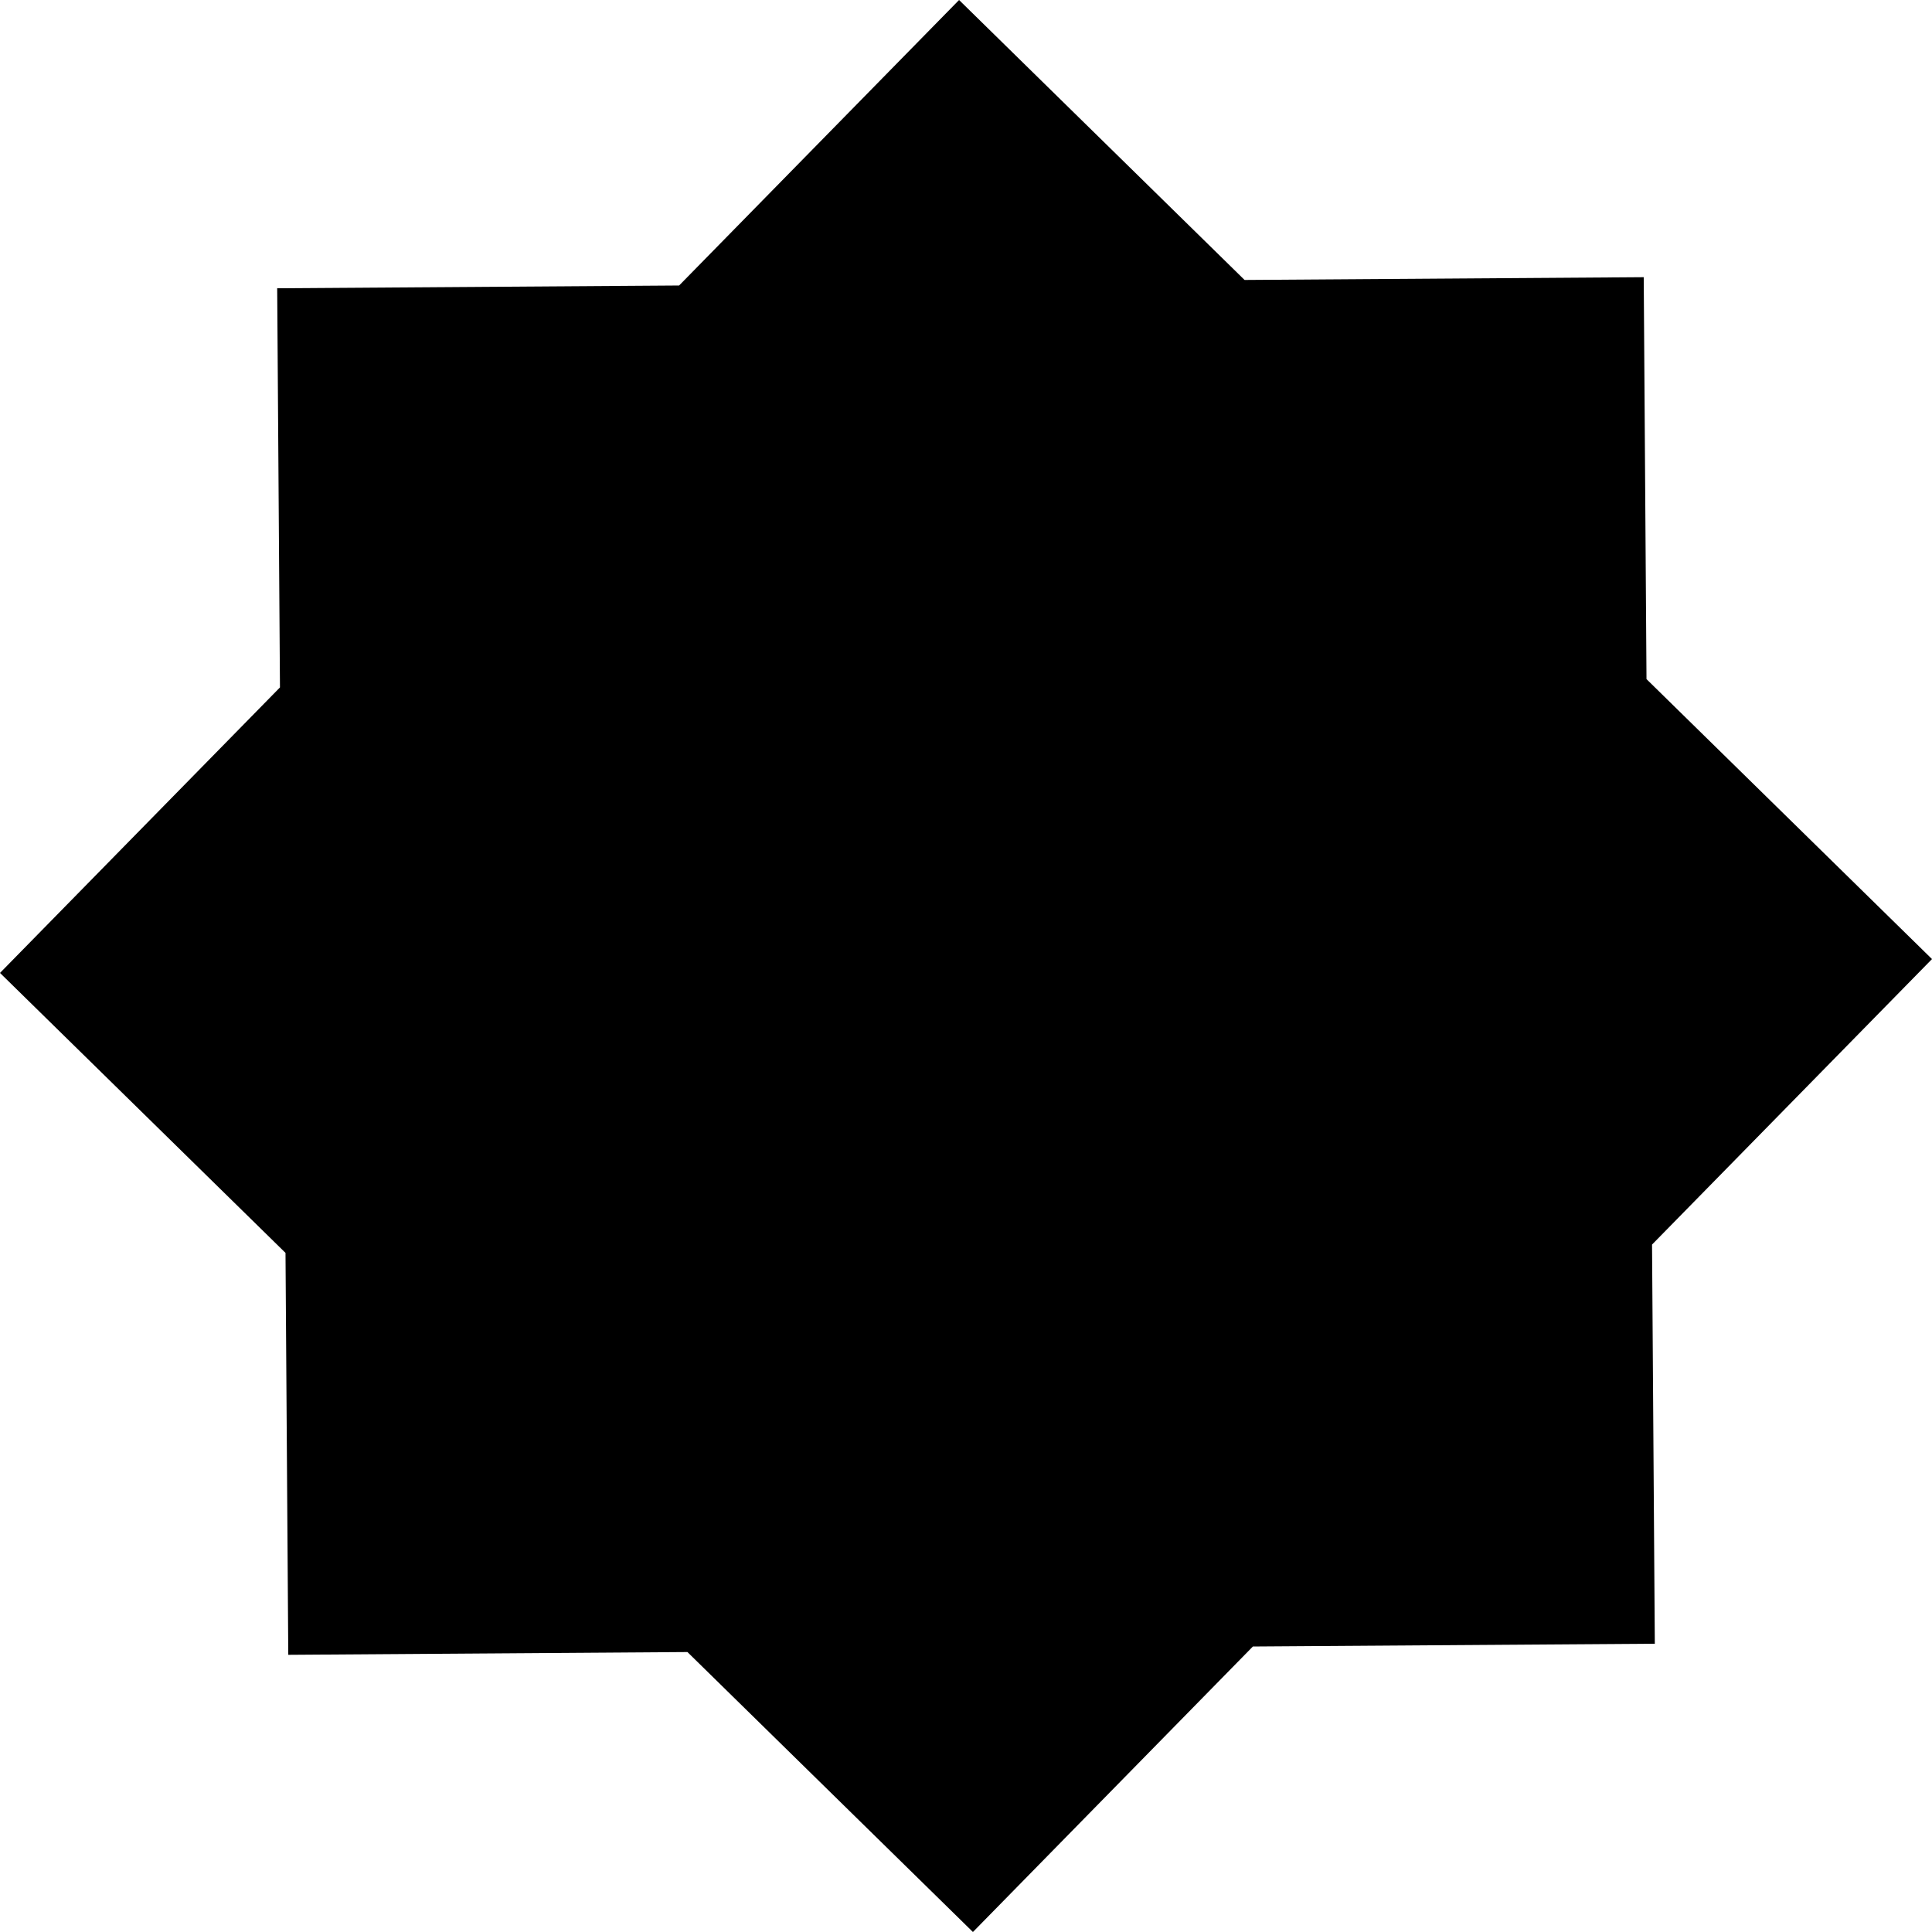 <?xml version="1.0" encoding="utf-8"?>
<!-- Generator: Adobe Illustrator 18.1.1, SVG Export Plug-In . SVG Version: 6.00 Build 0)  -->
<svg version="1.1" id="Layer_1" xmlns="http://www.w3.org/2000/svg" xmlns:xlink="http://www.w3.org/1999/xlink" x="0px" y="0px"
	 viewBox="0 0 69.7 69.7" enable-background="new 0 0 69.7 69.7" xml:space="preserve">
<g>
	<g>
		<polygon points="10.3,45.2 0,35.1 10.1,24.8 10,10.4 24.5,10.3 34.6,0 44.9,10.1 59.3,10 59.4,24.5 69.7,34.6 59.6,44.9 
			59.7,59.3 45.2,59.4 35.1,69.7 24.8,59.6 10.4,59.7 		"/>
	</g>
</g>
</svg>
